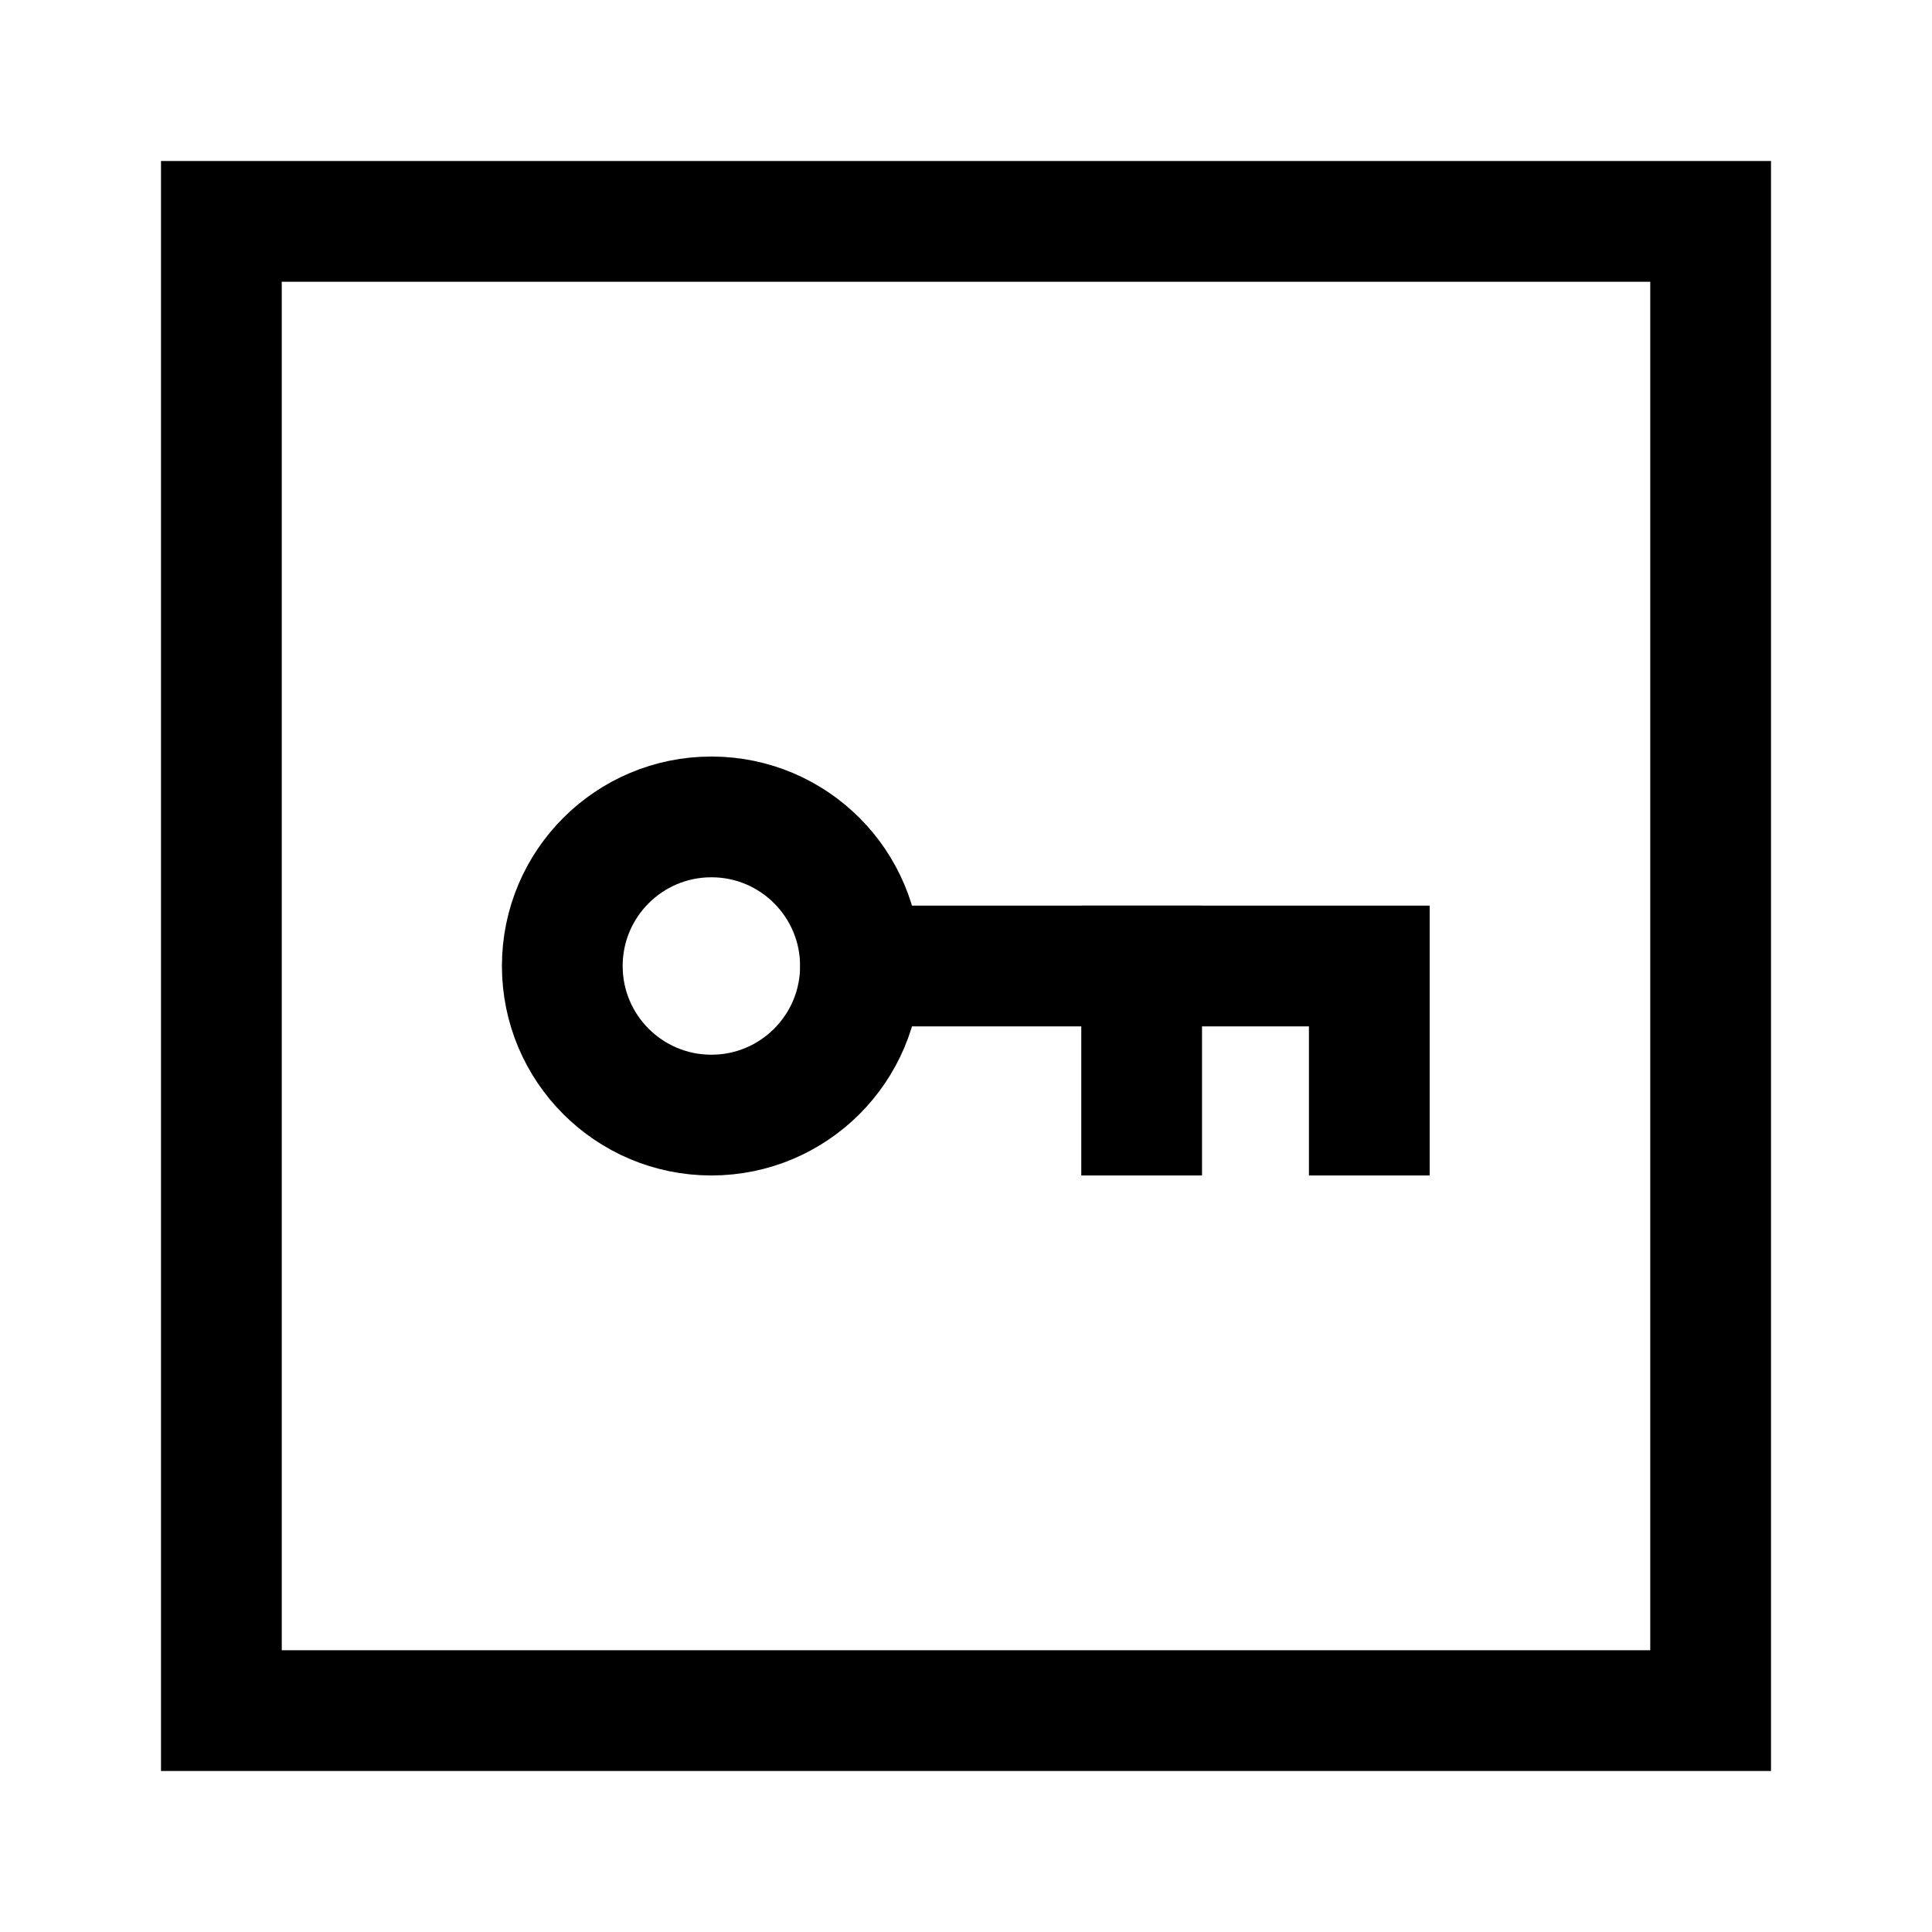 <svg width="24" height="24" viewBox="0 0 24 24" fill="none" xmlns="http://www.w3.org/2000/svg">
  <path fill-rule="evenodd" clip-rule="evenodd"
    d="M10.689 12C10.689 13.023 9.86 13.852 8.837 13.852C7.814 13.852 6.985 13.023 6.985 12C6.985 10.977 7.814 10.148 8.837 10.148H8.84C9.861 10.149 10.689 10.978 10.689 12Z"
    stroke="currentColor" stroke-width="1.5" stroke-linecap="square" />
  <path d="M10.692 12H17.01V13.852" stroke="currentColor" stroke-width="1.5" stroke-linecap="square" />
  <path d="M14.182 13.852V12" stroke="currentColor" stroke-width="1.5" stroke-linecap="square" />
  <path fill-rule="evenodd" clip-rule="evenodd" d="M21.25 21.25L21.25 2.75L2.75 2.75L2.75 21.25L21.25 21.25Z"
    stroke="currentColor" stroke-width="1.5" stroke-linecap="round" />
</svg>